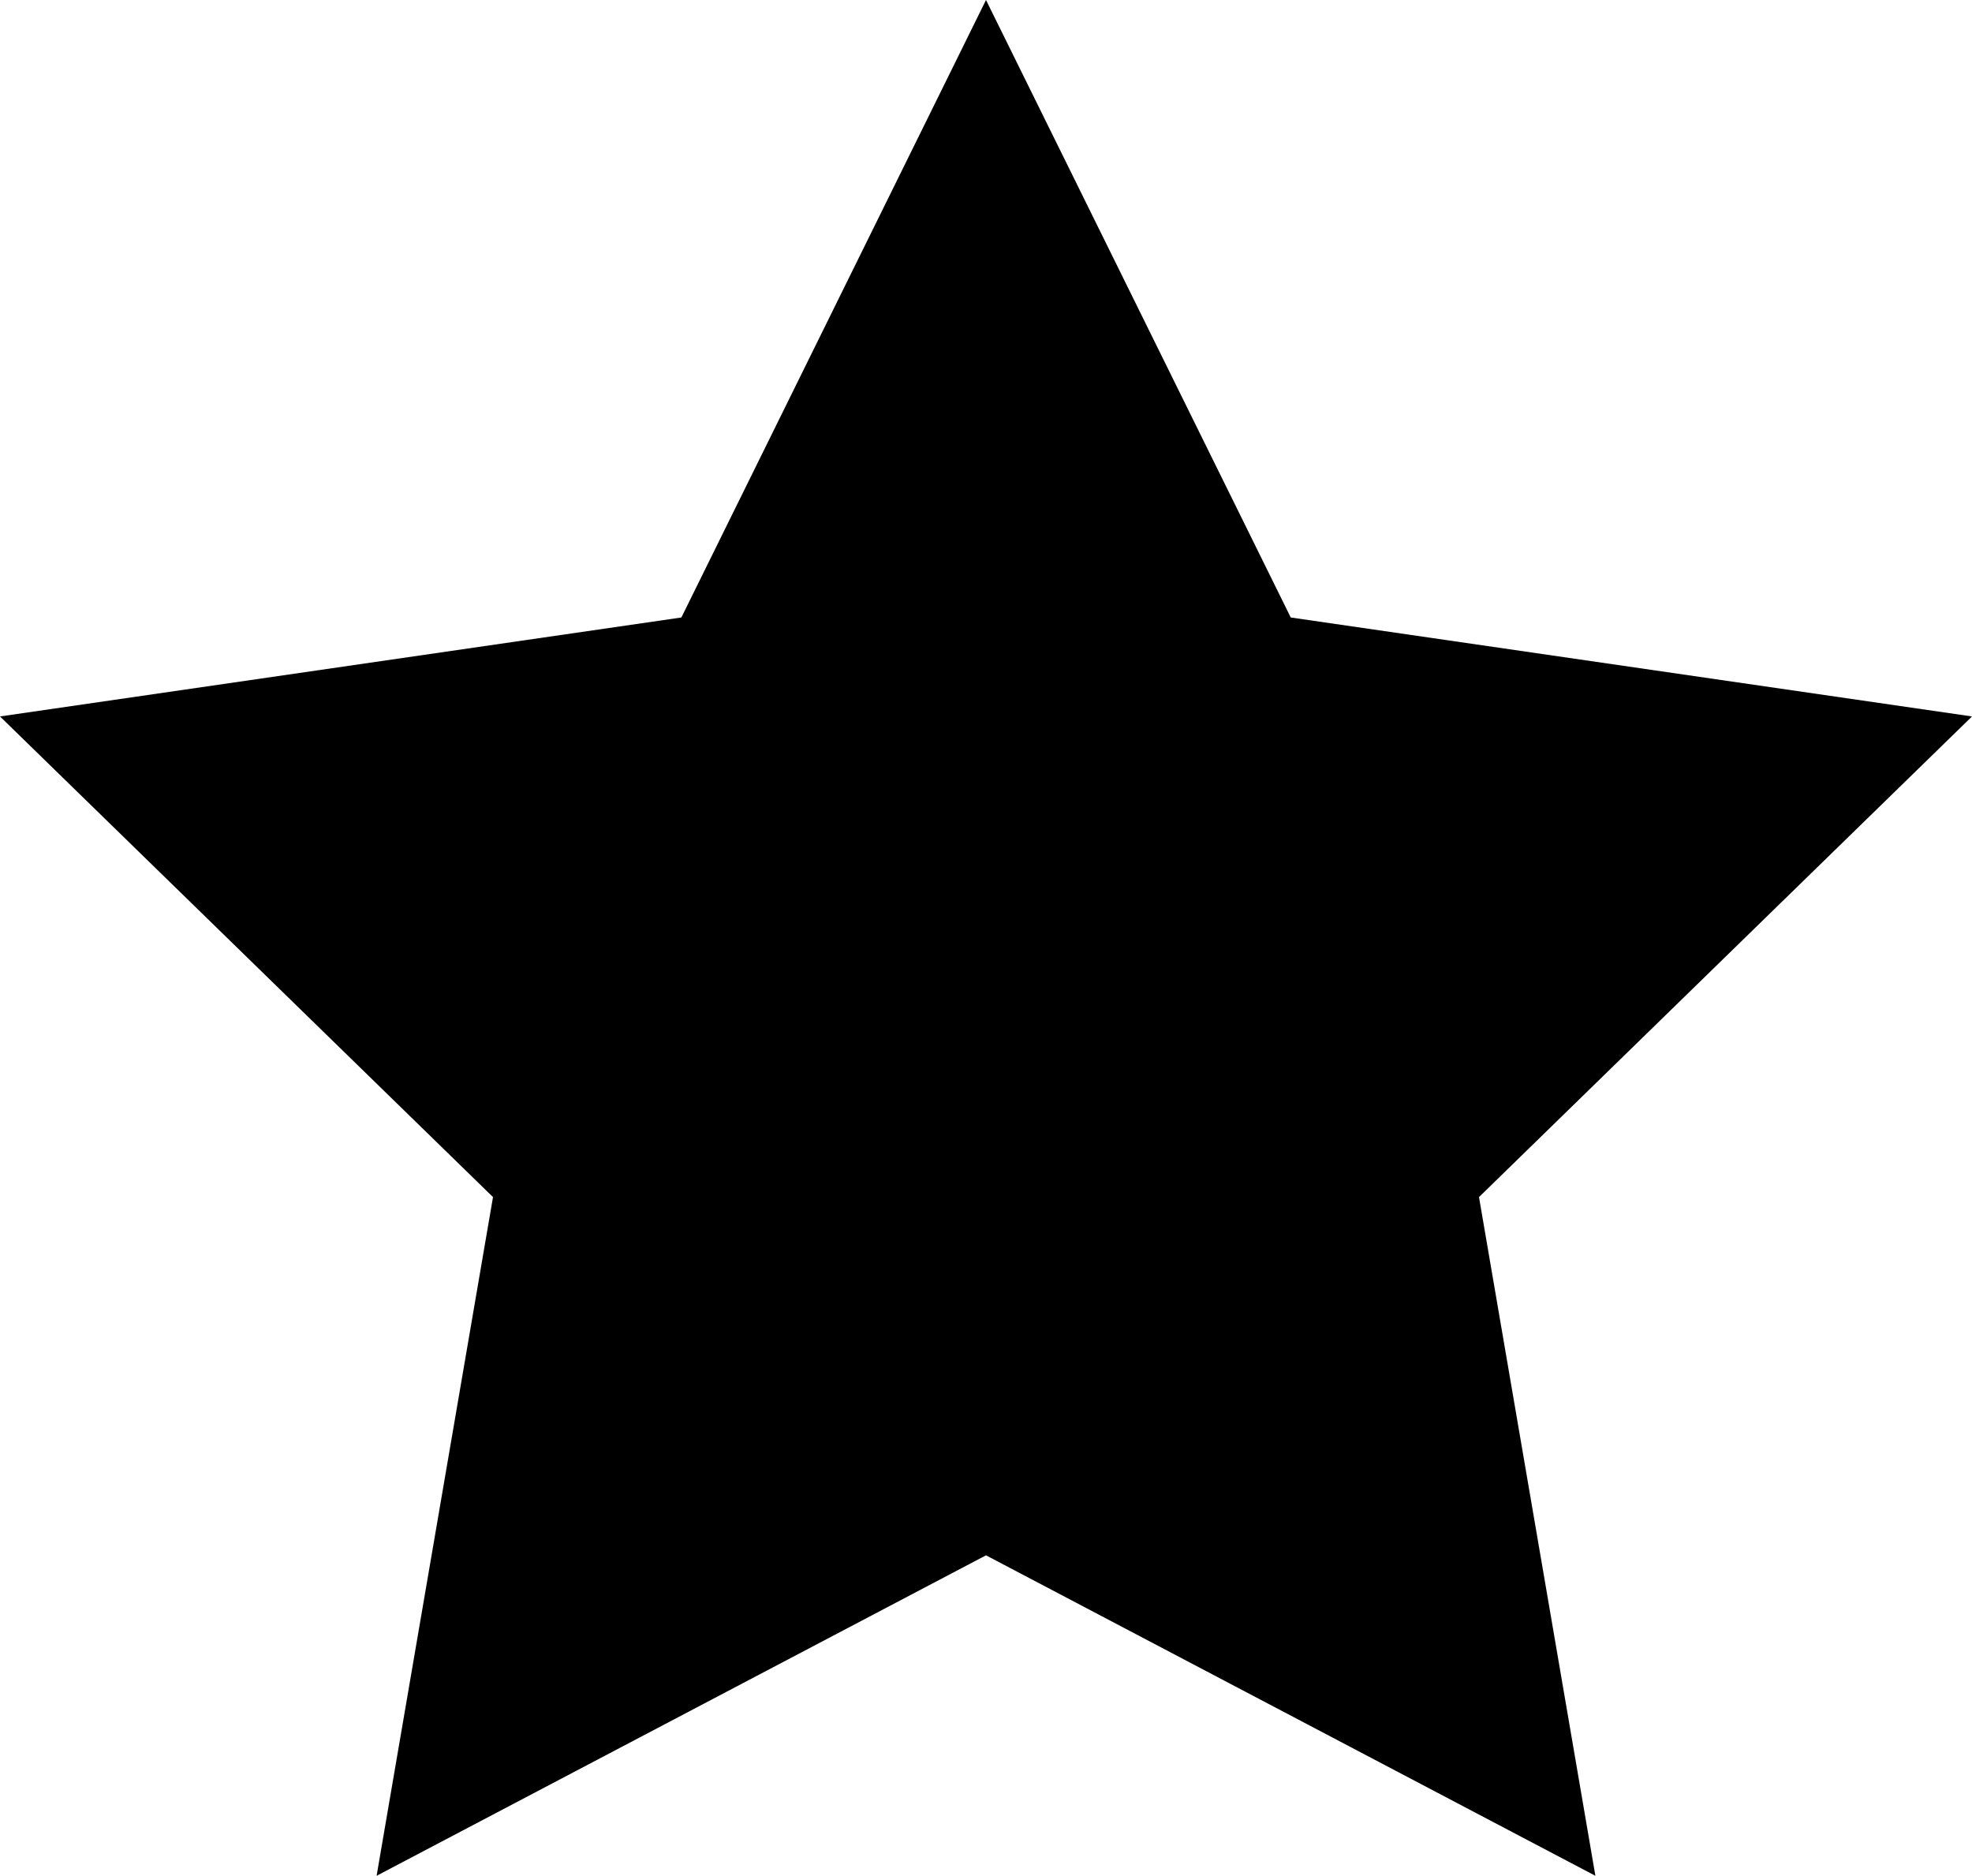<svg id="Layer_1" data-name="Layer 1" xmlns="http://www.w3.org/2000/svg" viewBox="0 0 157.24 149.55"><title>stars</title><polygon points="78.62 0 102.92 49.23 157.24 57.12 117.93 95.44 127.21 149.55 78.62 124 30.03 149.55 39.31 95.44 0 57.12 54.33 49.23 78.62 0"/></svg>